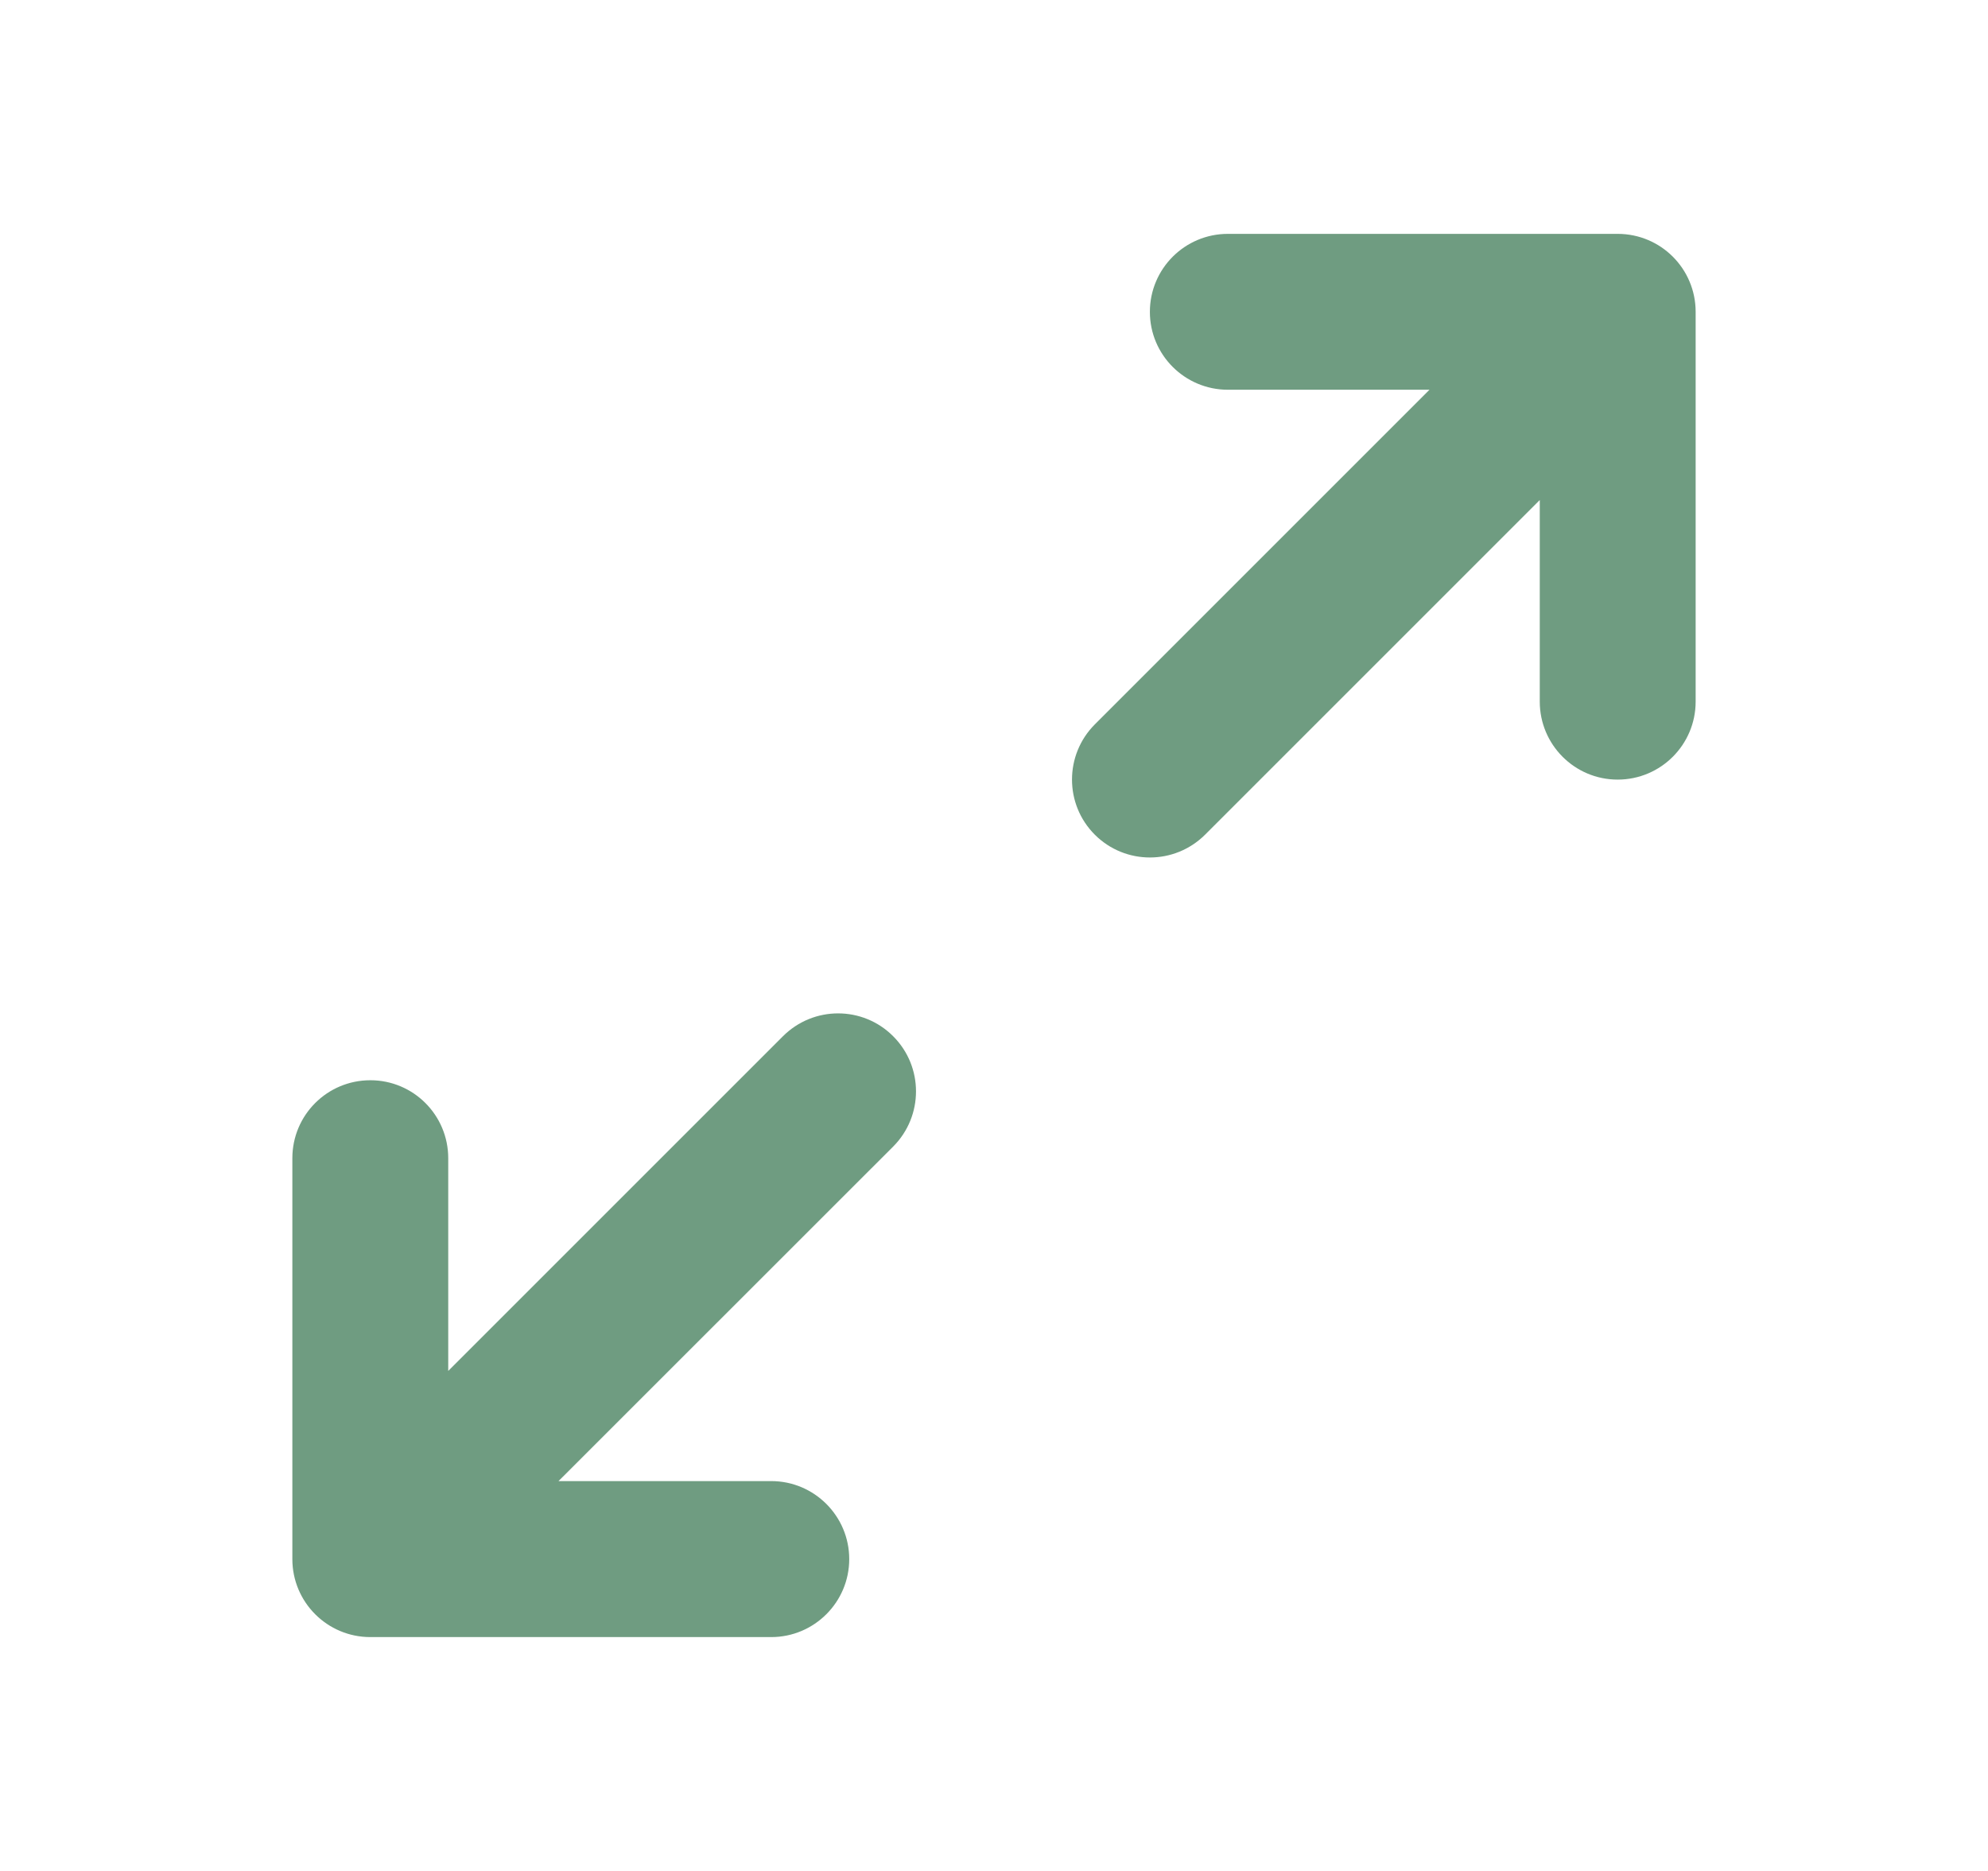 <svg width="17" height="16" viewBox="0 0 17 16" fill="none" xmlns="http://www.w3.org/2000/svg">
<path fill-rule="evenodd" clip-rule="evenodd" d="M7.638 8.862C7.898 9.122 7.898 9.544 7.638 9.805L4.776 12.666H6.595C6.963 12.666 7.262 12.965 7.262 13.333C7.262 13.701 6.963 14 6.595 14H3.167C2.798 14 2.5 13.701 2.5 13.333V9.905C2.5 9.536 2.798 9.238 3.167 9.238C3.535 9.238 3.833 9.536 3.833 9.905V11.724L6.695 8.862C6.956 8.601 7.378 8.601 7.638 8.862Z" fill="#105B2D" fill-opacity="0.6"/>
<path fill-rule="evenodd" clip-rule="evenodd" d="M9.833 2.667C9.833 2.298 10.132 2 10.5 2H13.833C14.202 2 14.5 2.298 14.5 2.667V6C14.5 6.368 14.202 6.667 13.833 6.667C13.465 6.667 13.167 6.368 13.167 6V4.276L10.305 7.138C10.044 7.398 9.622 7.398 9.362 7.138C9.102 6.878 9.102 6.456 9.362 6.195L12.224 3.333H10.5C10.132 3.333 9.833 3.035 9.833 2.667Z" fill="#105B2D" fill-opacity="0.6"/>
</svg>
